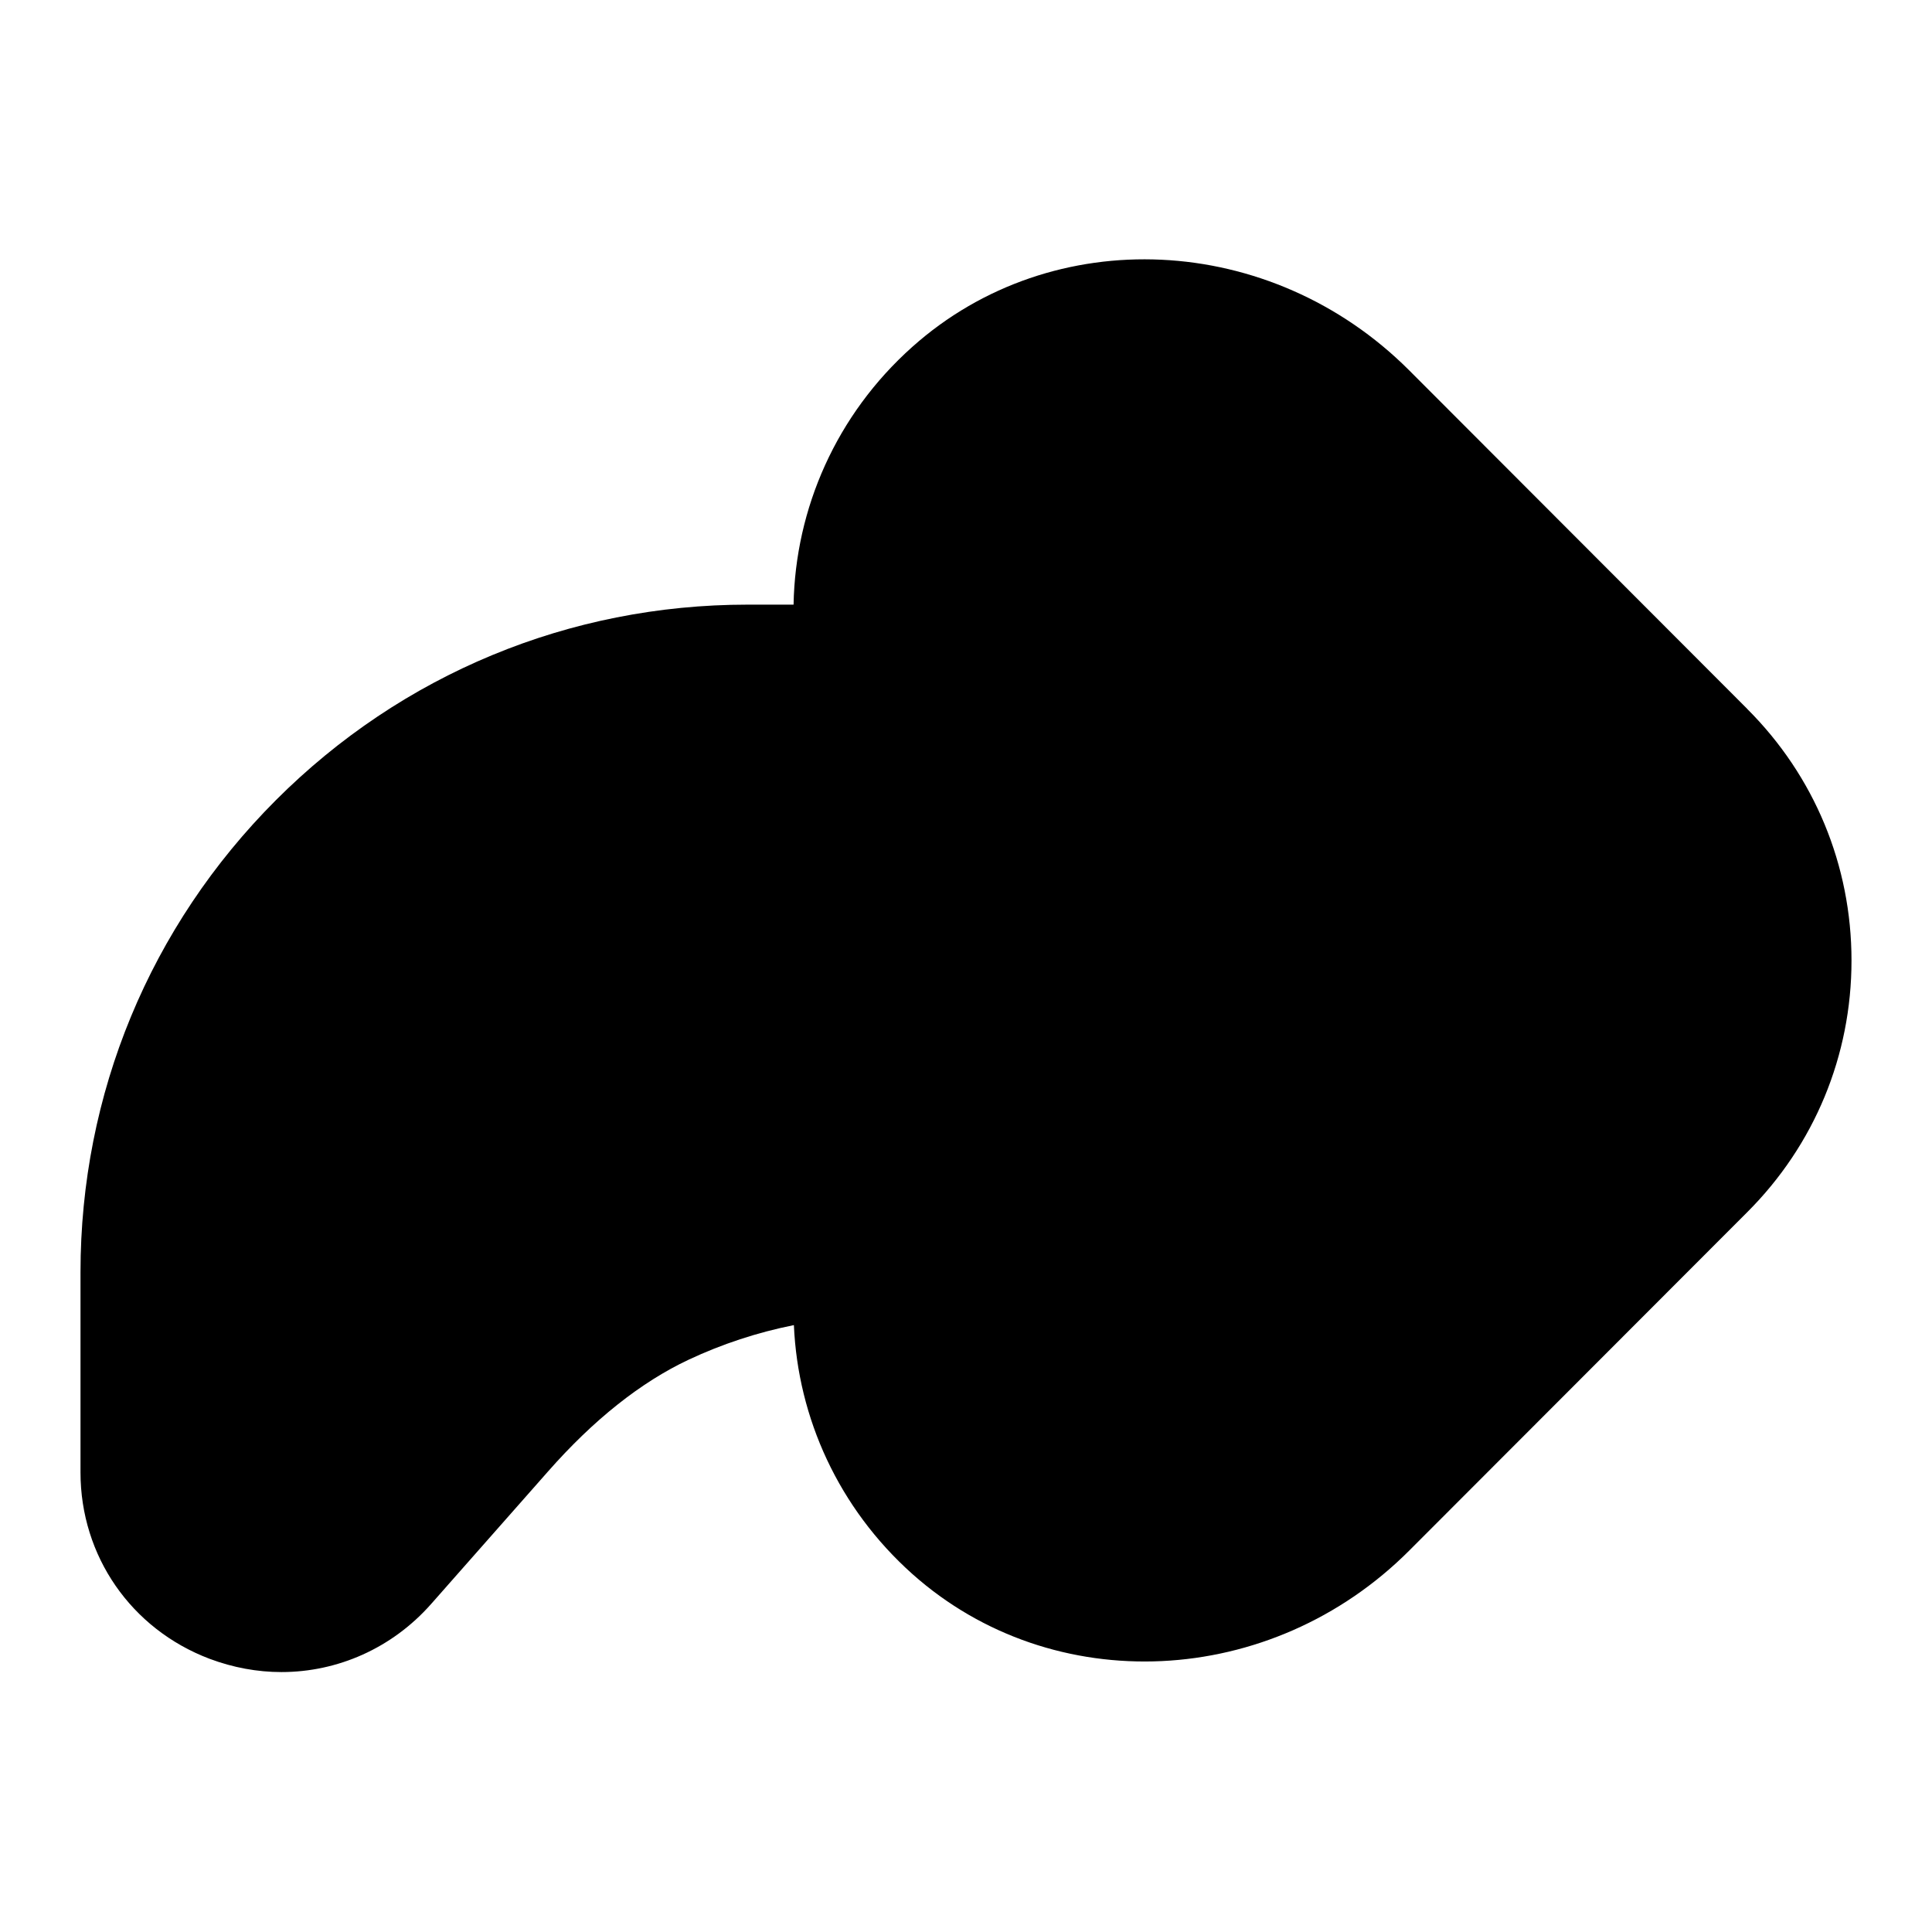 <?xml version="1.0" encoding="UTF-8"?>
<svg xmlns="http://www.w3.org/2000/svg" id="Layer_1" data-name="Layer 1" viewBox="0 0 24 24">
  <path d="M21.705,8.806l-4.2-4.206c-1.719-1.719-4.429-1.847-6.172-.291-.945,.843-1.453,2.008-1.475,3.202h-.571c-2.213,0-4.295,.863-5.86,2.429-1.565,1.567-2.427,3.649-2.427,5.865v2.486c0,1.038,.629,1.946,1.603,2.315,.293,.11,.595,.165,.893,.165,.698,0,1.374-.296,1.859-.845l1.452-1.646c.566-.643,1.154-1.11,1.747-1.389,.415-.195,.856-.34,1.308-.43,.05,1.155,.556,2.274,1.472,3.092,1.745,1.555,4.458,1.427,6.174-.293l4.198-4.203c.834-.834,1.294-1.944,1.294-3.125s-.46-2.292-1.295-3.125Z"/>
</svg>
